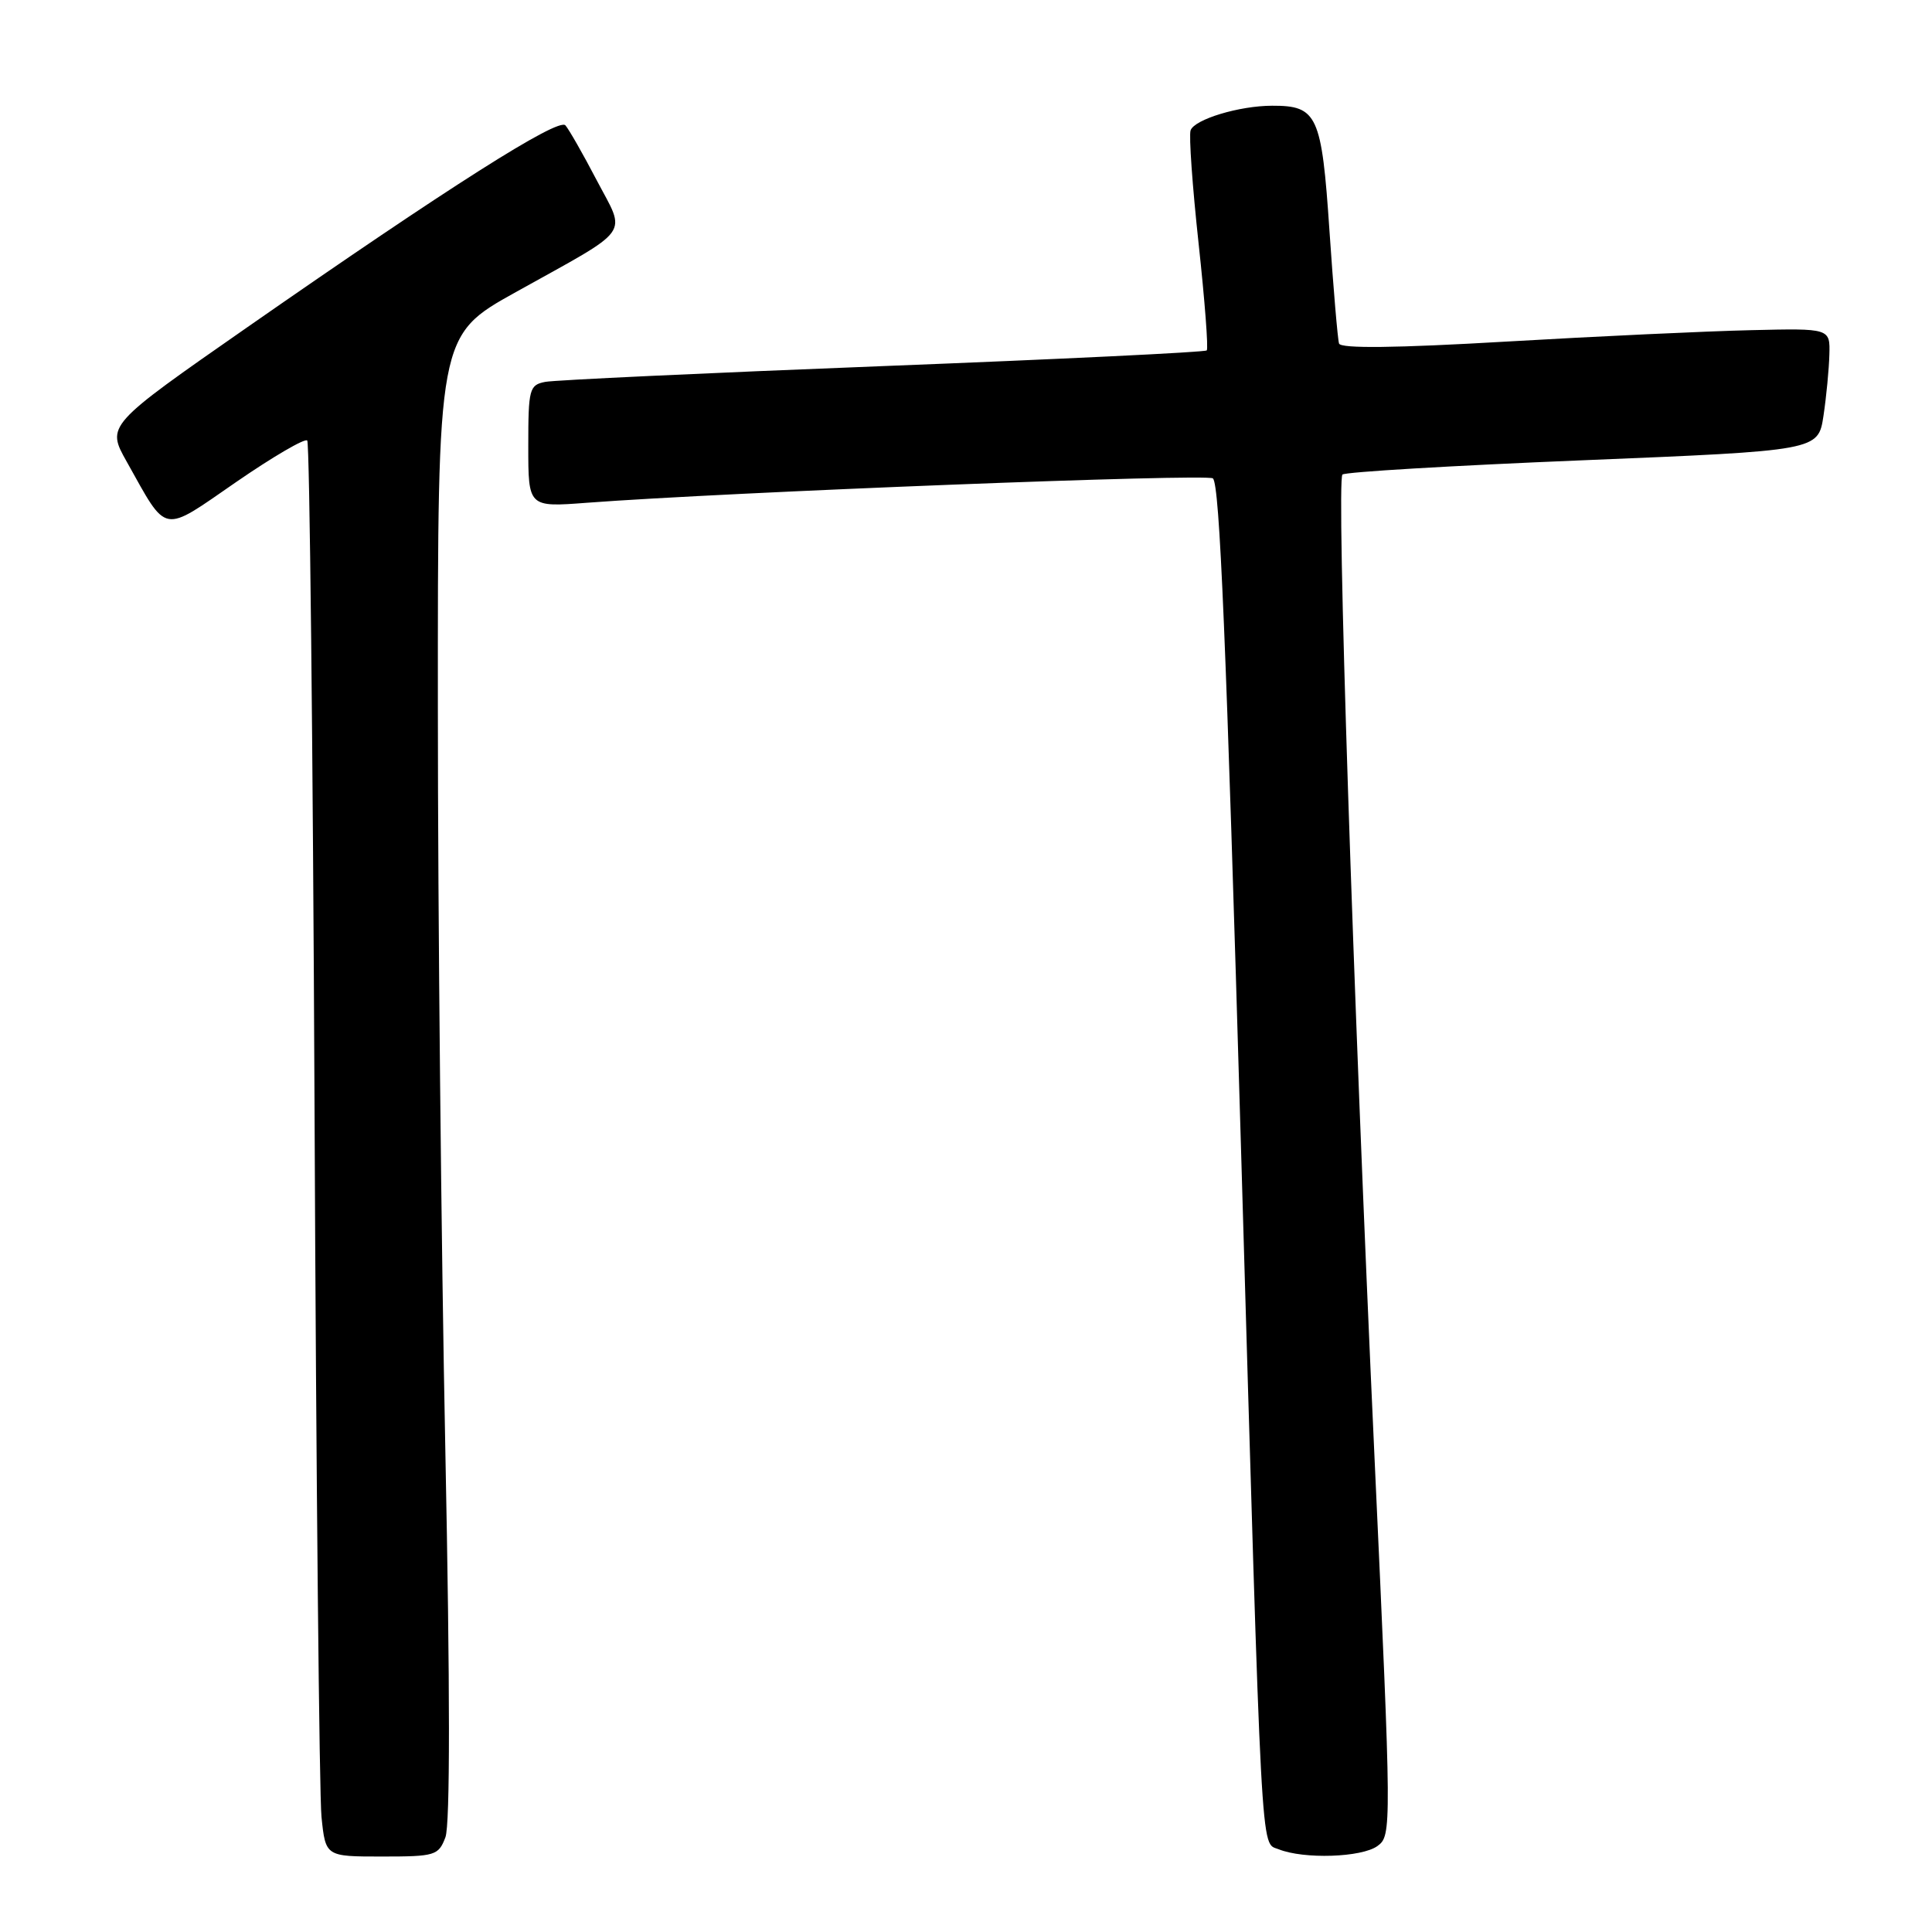 <?xml version="1.0" encoding="UTF-8" standalone="no"?>
<!DOCTYPE svg PUBLIC "-//W3C//DTD SVG 1.1//EN" "http://www.w3.org/Graphics/SVG/1.1/DTD/svg11.dtd" >
<svg xmlns="http://www.w3.org/2000/svg" xmlns:xlink="http://www.w3.org/1999/xlink" version="1.1" viewBox="0 0 256 256">
 <g >
 <path fill="currentColor"
d=" M 59.02 243.45 C 59.65 241.80 59.64 223.67 59.01 192.20 C 58.47 165.41 58.02 121.22 58.02 93.98 C 58.00 44.46 58.00 44.46 68.34 38.71 C 83.97 30.01 82.99 31.36 79.06 23.87 C 77.23 20.36 75.36 17.10 74.92 16.61 C 73.98 15.56 59.35 24.85 32.80 43.34 C 14.09 56.37 14.09 56.37 16.80 61.19 C 22.26 70.93 21.32 70.75 31.31 63.86 C 36.16 60.52 40.39 58.05 40.71 58.37 C 41.03 58.69 41.46 98.68 41.68 147.23 C 41.89 195.78 42.31 237.86 42.60 240.75 C 43.14 246.00 43.14 246.00 50.60 246.00 C 57.67 246.00 58.10 245.87 59.02 243.45 Z  M 182.53 244.60 C 184.41 243.23 184.40 242.39 182.14 193.35 C 179.26 130.72 177.07 63.69 177.88 62.88 C 178.22 62.54 192.54 61.69 209.71 60.99 C 240.92 59.71 240.92 59.71 241.62 55.10 C 242.00 52.57 242.35 48.92 242.40 47.00 C 242.50 43.50 242.50 43.50 232.00 43.75 C 226.22 43.88 211.66 44.56 199.63 45.26 C 184.91 46.12 177.65 46.20 177.43 45.52 C 177.25 44.96 176.68 38.23 176.16 30.57 C 175.13 15.25 174.56 13.99 168.56 14.01 C 164.23 14.01 158.28 15.81 157.76 17.27 C 157.52 17.95 158.00 24.69 158.82 32.26 C 159.64 39.82 160.13 46.20 159.90 46.43 C 159.67 46.67 140.36 47.60 116.99 48.51 C 93.62 49.42 73.49 50.36 72.25 50.60 C 70.14 51.01 70.00 51.53 70.00 59.12 C 70.00 67.21 70.00 67.21 77.75 66.62 C 96.43 65.21 160.06 62.73 160.72 63.39 C 161.62 64.29 162.46 84.40 164.45 152.50 C 167.25 248.39 167.01 244.06 169.41 245.03 C 172.74 246.38 180.44 246.13 182.53 244.60 Z "/>
</g>
</svg>